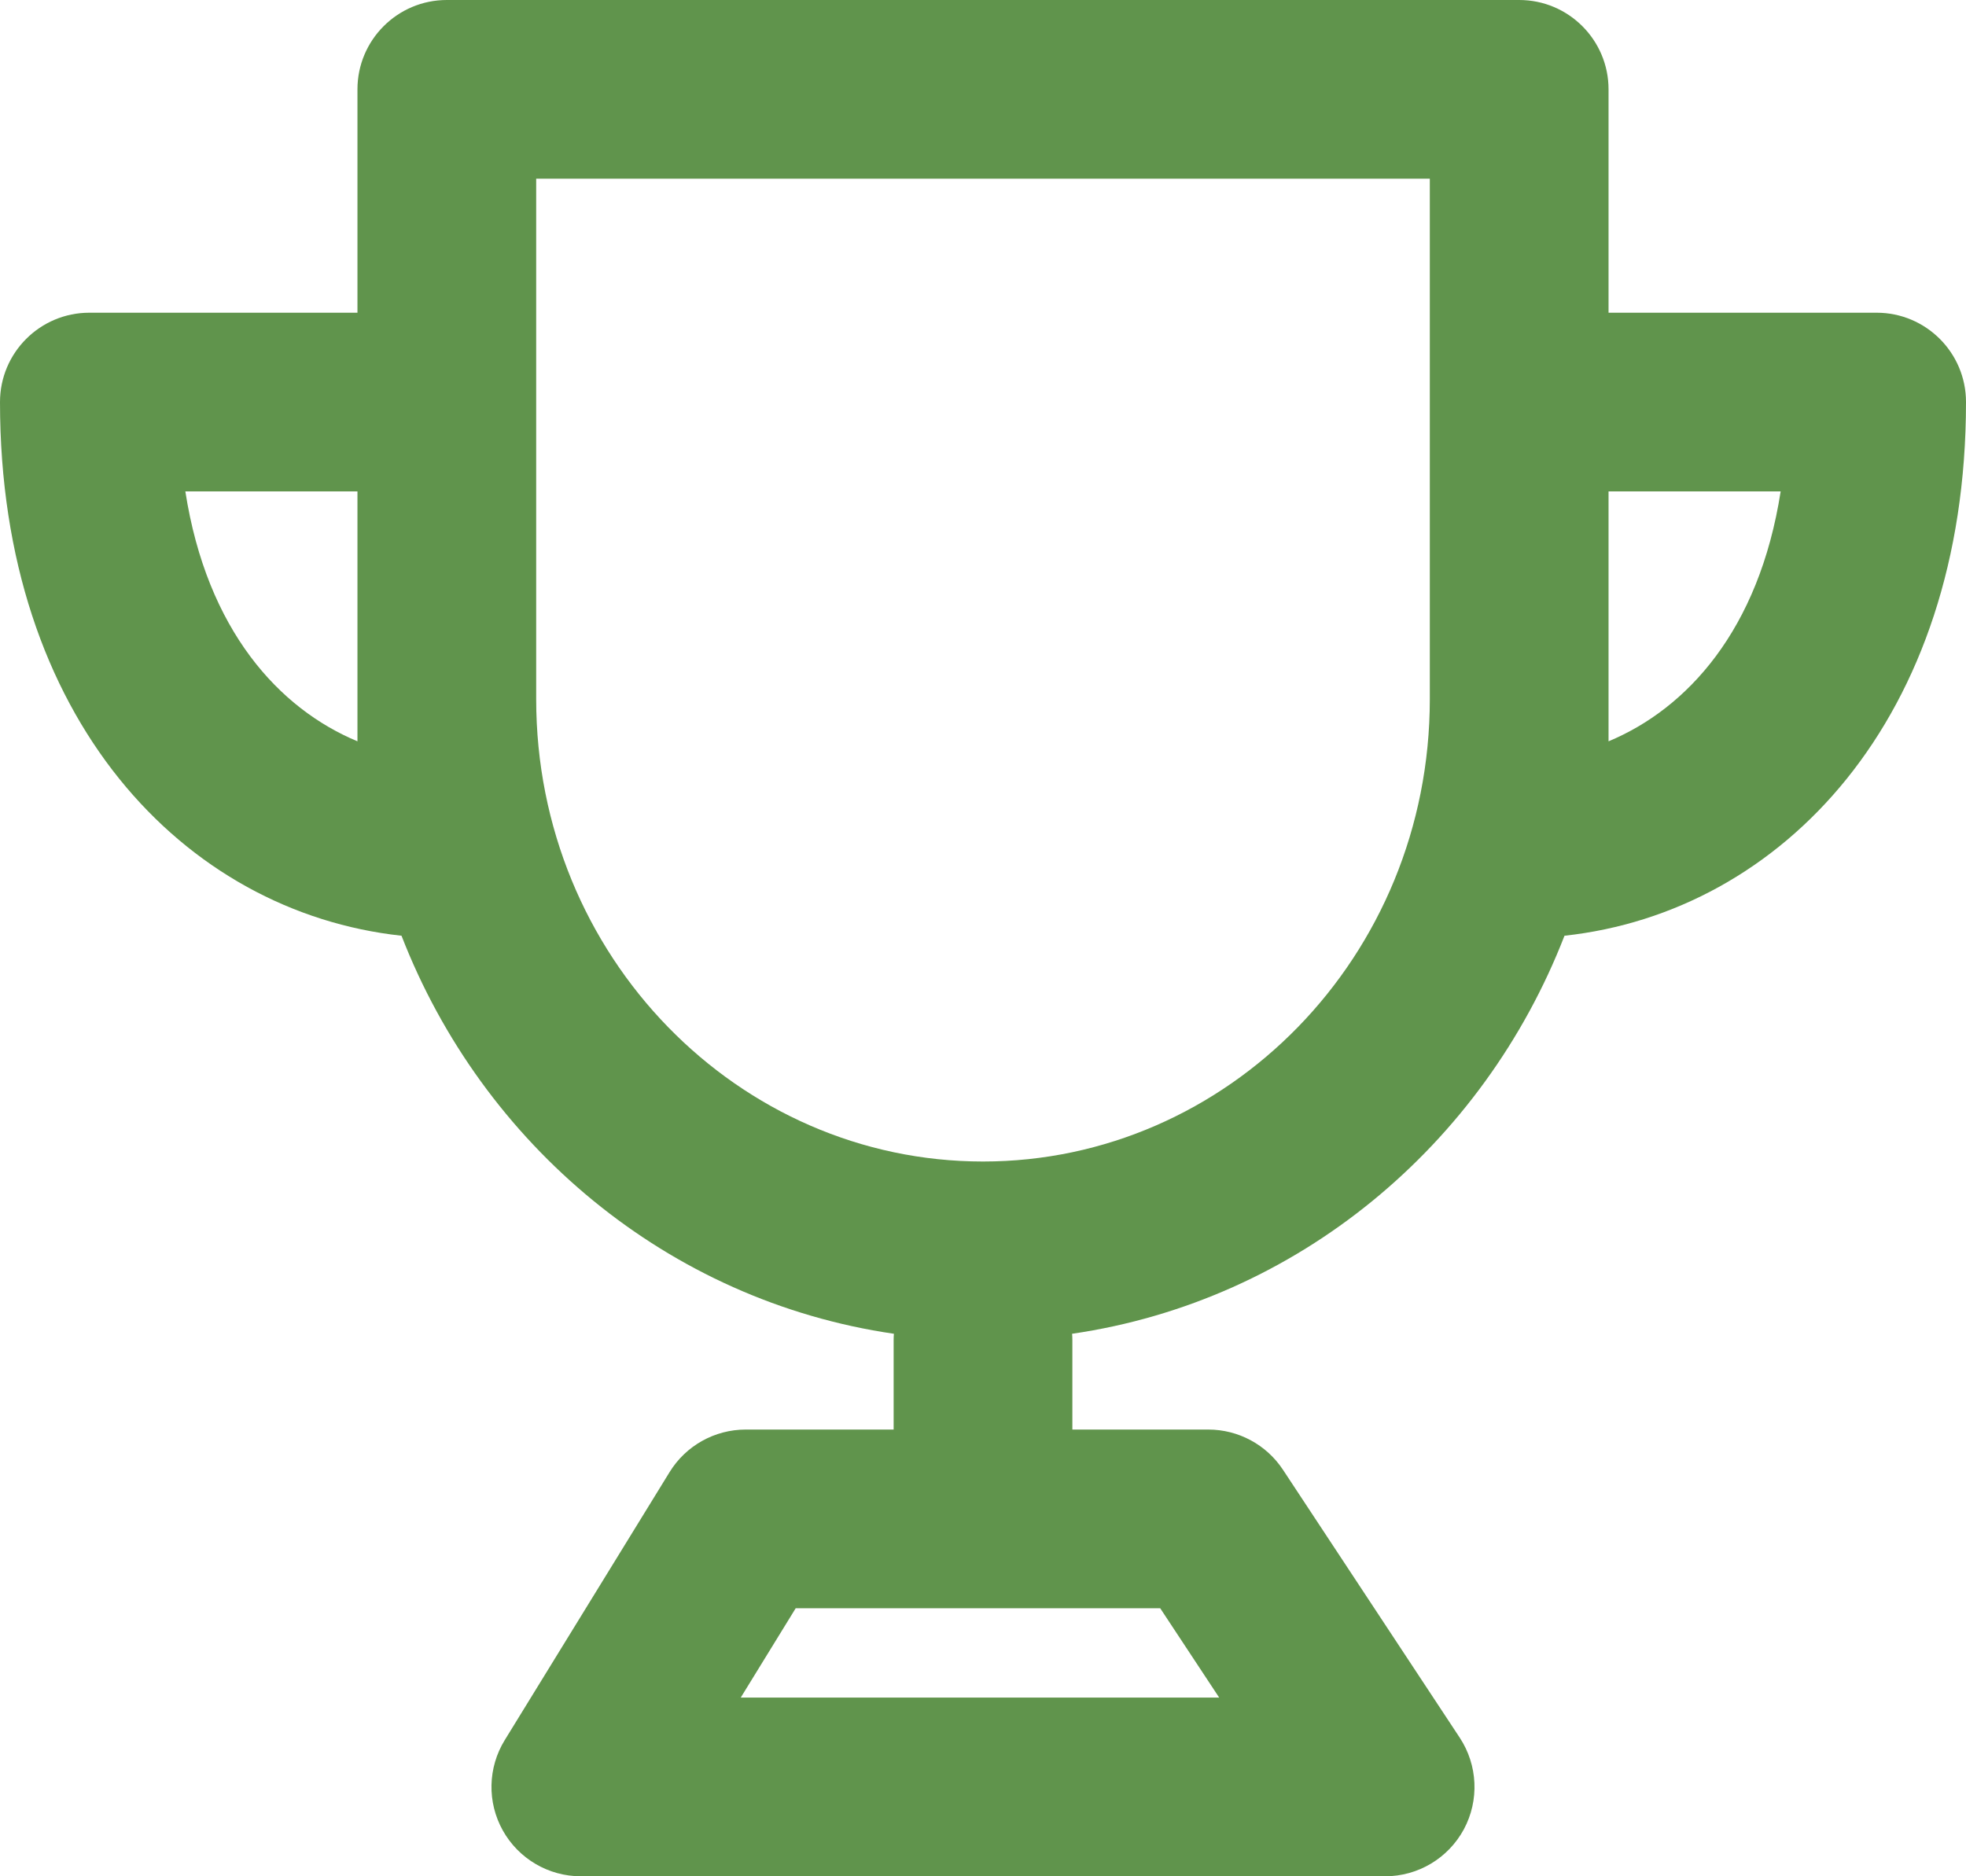 <svg width="22" height="21" viewBox="0 0 22 21" fill="none" xmlns="http://www.w3.org/2000/svg">
<path fill-rule="evenodd" clip-rule="evenodd" d="M4 1C4 0.448 4.448 0 5 0H17C17.552 0 18 0.448 18 1V3.5H21C21.552 3.5 22 3.948 22 4.5C22 8.041 19.941 10.209 17.507 10.473C16.599 12.813 14.524 14.56 11.997 14.928C11.999 14.952 12 14.976 12 15V16H13.521C13.857 16 14.171 16.169 14.356 16.449L16.335 19.449C16.537 19.756 16.555 20.15 16.381 20.474C16.206 20.798 15.868 21 15.5 21H6.5C6.138 21 5.804 20.804 5.627 20.488C5.45 20.172 5.458 19.785 5.648 19.476L7.493 16.476C7.675 16.18 7.998 16 8.345 16H10V15C10 14.976 10.001 14.952 10.003 14.928C7.476 14.56 5.401 12.813 4.493 10.473C2.059 10.209 0 8.041 0 4.5C0 3.948 0.448 3.5 1 3.5H4V1ZM6 7.824C6 10.71 8.266 13 11 13C13.734 13 16 10.71 16 7.824V2H6V7.824ZM4 5.5H2.074C2.316 7.055 3.124 7.932 4 8.297V5.5ZM8.904 18L8.289 19H13.643L12.983 18H8.904ZM18 8.297C18.876 7.932 19.684 7.055 19.926 5.5H18V8.297Z" fill="#60944C"/>
</svg>

